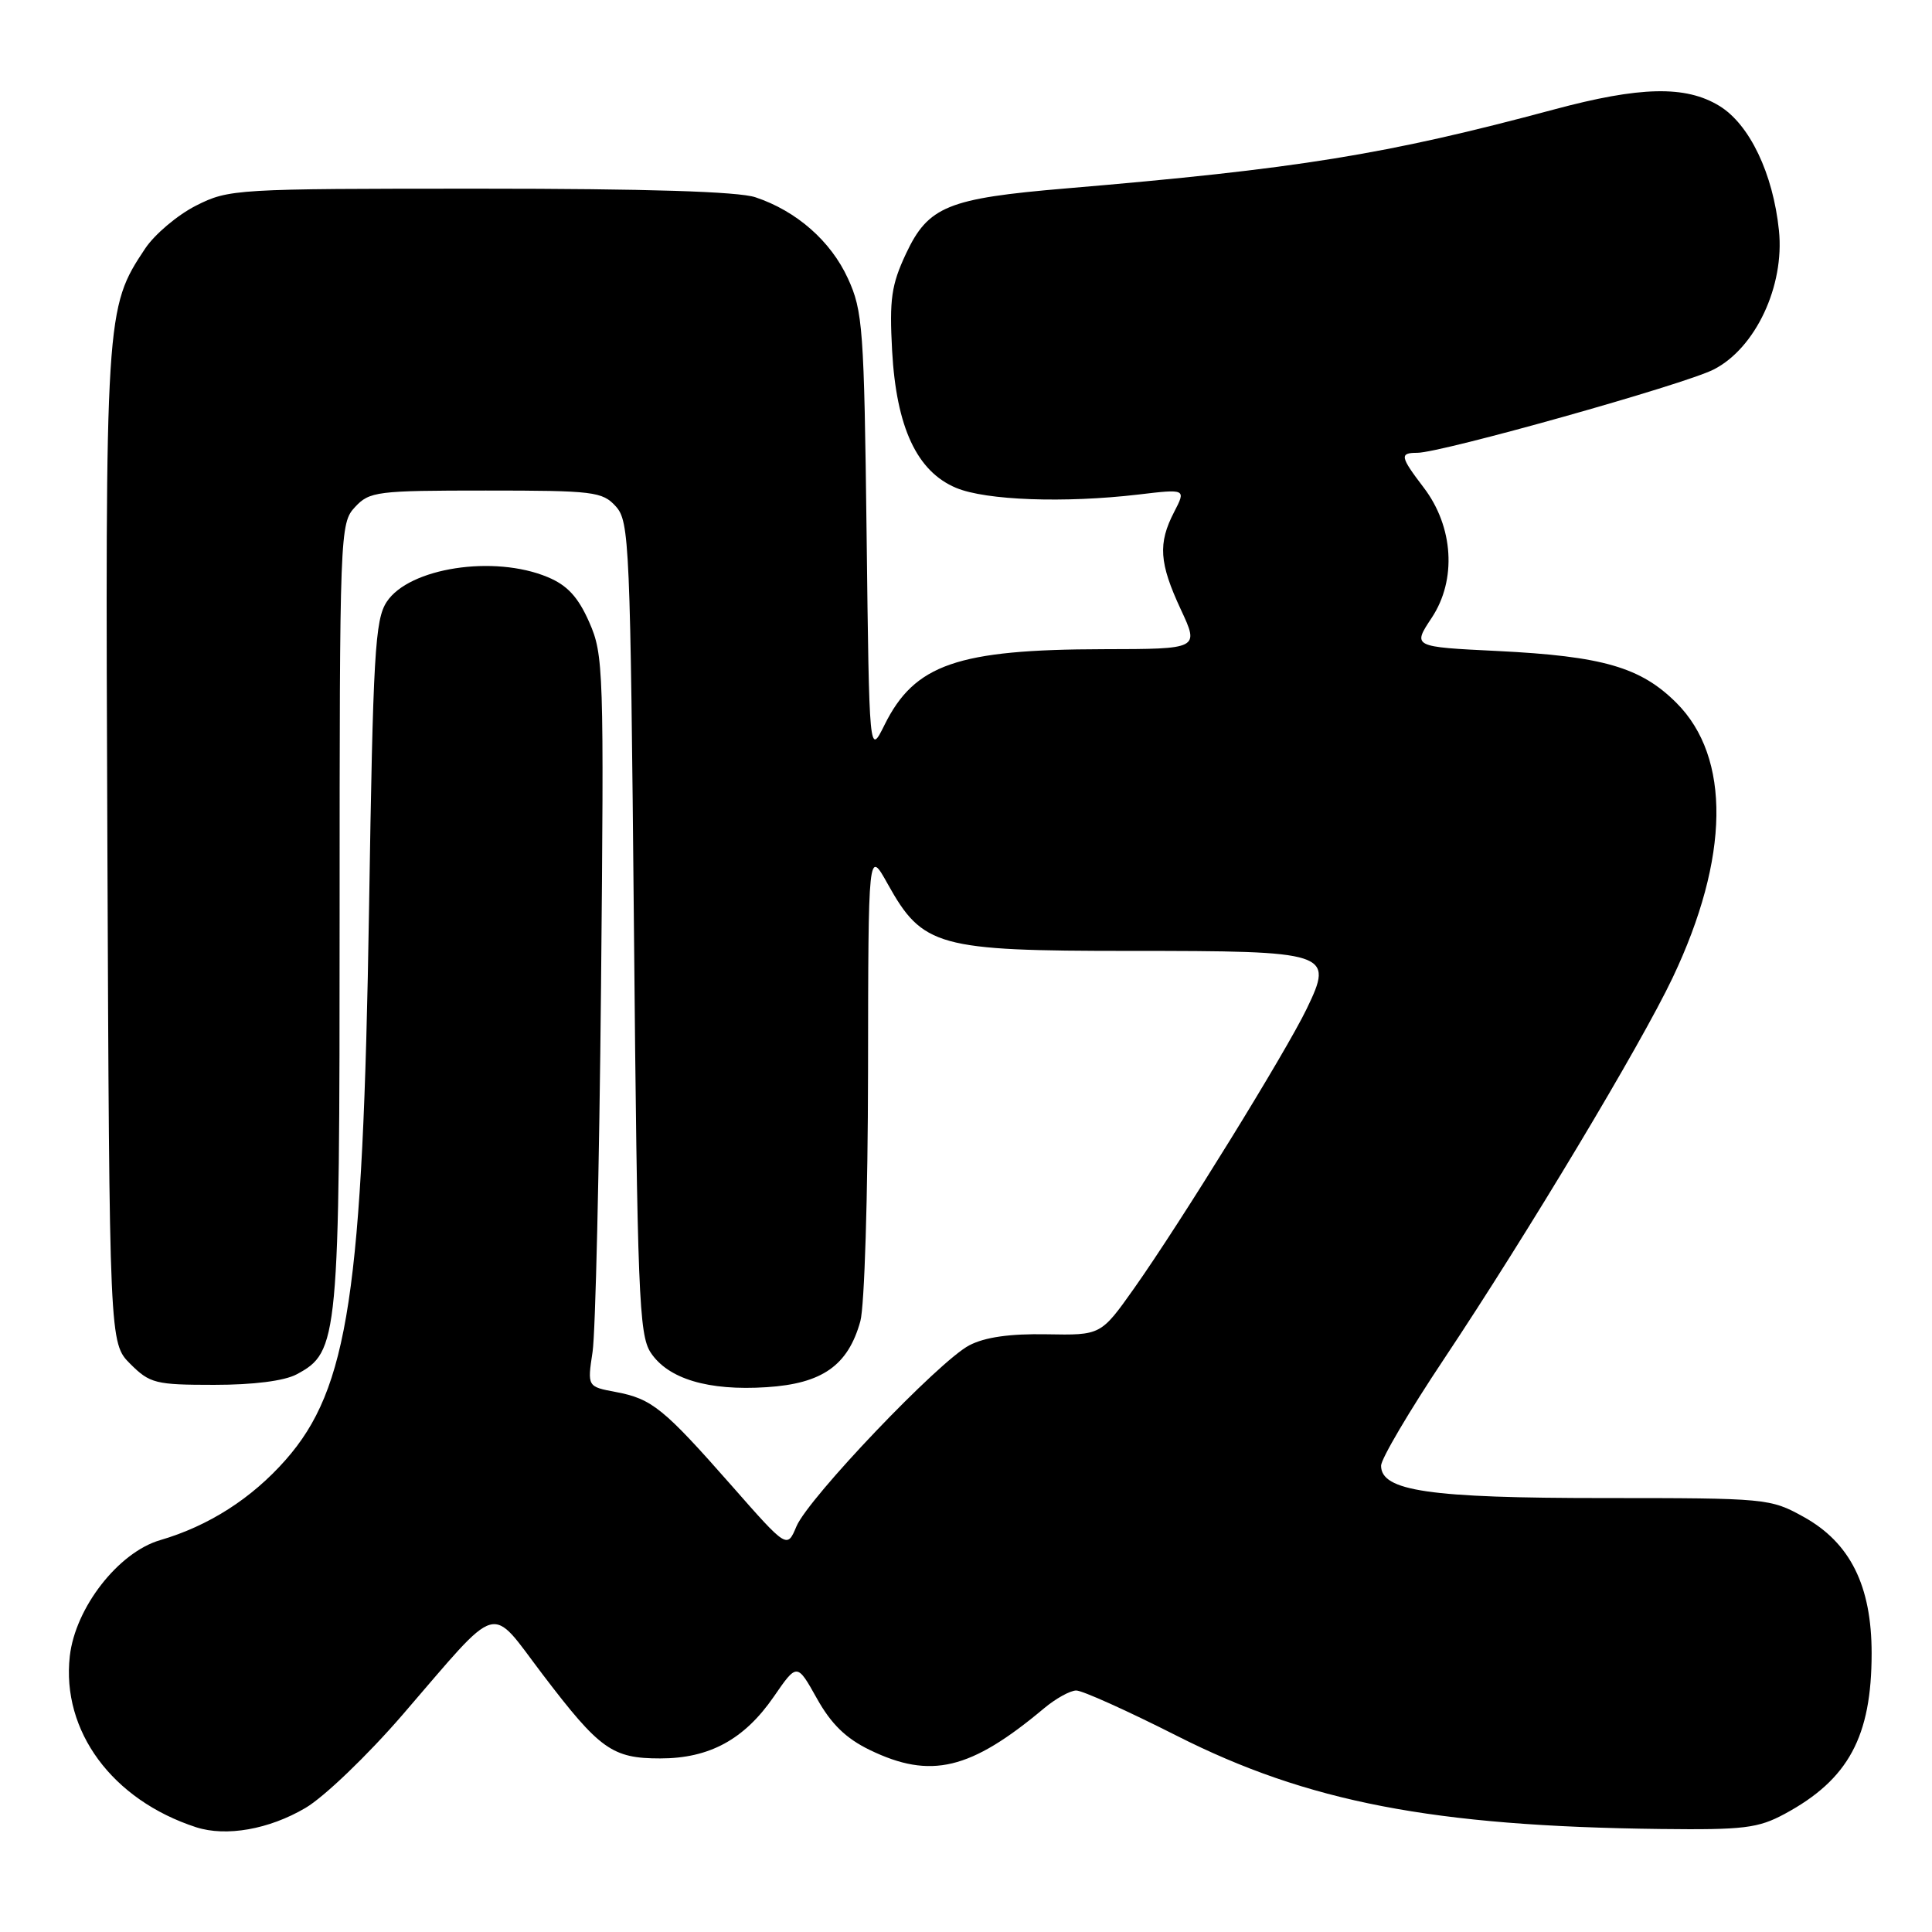 <?xml version="1.0" encoding="UTF-8" standalone="no"?>
<!DOCTYPE svg PUBLIC "-//W3C//DTD SVG 1.1//EN" "http://www.w3.org/Graphics/SVG/1.1/DTD/svg11.dtd" >
<svg xmlns="http://www.w3.org/2000/svg" xmlns:xlink="http://www.w3.org/1999/xlink" version="1.1" viewBox="0 0 256 256">
 <g >
 <path fill="currentColor"
d=" M 40.46 239.57 C 42.92 238.14 48.71 232.58 53.33 227.23 C 66.51 211.96 64.75 212.47 71.91 221.88 C 79.48 231.83 81.12 233.00 87.49 233.00 C 94.00 233.00 98.62 230.49 102.53 224.82 C 105.61 220.35 105.61 220.35 108.24 225.05 C 110.13 228.44 112.09 230.35 115.25 231.88 C 123.32 235.79 128.59 234.53 138.33 226.37 C 139.88 225.07 141.81 224.00 142.61 224.00 C 143.42 224.00 149.39 226.69 155.89 229.98 C 173.26 238.78 189.91 241.99 220.00 242.35 C 231.07 242.48 232.96 242.25 236.50 240.34 C 244.93 235.79 248.00 230.11 248.00 219.06 C 248.00 210.12 245.16 204.42 239.00 201.00 C 234.58 198.55 234.10 198.50 212.50 198.50 C 189.39 198.50 183.00 197.57 183.00 194.21 C 183.00 193.31 186.76 186.93 191.36 180.04 C 202.42 163.44 217.41 138.45 221.63 129.56 C 229.19 113.65 229.37 100.37 222.14 93.14 C 217.41 88.41 212.38 86.95 198.41 86.26 C 187.16 85.71 187.16 85.71 189.71 81.86 C 193.04 76.84 192.60 69.79 188.65 64.61 C 185.52 60.50 185.42 60.00 187.79 60.00 C 190.96 60.00 223.18 50.95 227.07 48.96 C 232.61 46.14 236.48 37.90 235.72 30.54 C 234.94 22.98 231.82 16.47 227.82 14.03 C 223.35 11.30 217.31 11.44 205.86 14.52 C 183.63 20.49 171.99 22.37 141.21 24.97 C 125.57 26.29 123.00 27.34 120.05 33.61 C 118.11 37.75 117.84 39.64 118.21 46.48 C 118.77 56.64 121.50 62.48 126.70 64.65 C 130.65 66.30 141.05 66.68 150.83 65.53 C 157.16 64.78 157.16 64.78 155.58 67.84 C 153.42 72.01 153.60 74.60 156.46 80.75 C 158.91 86.00 158.91 86.00 146.20 86.02 C 126.85 86.06 121.18 88.02 117.20 96.06 C 115.18 100.14 115.18 100.14 114.83 70.82 C 114.50 43.50 114.33 41.19 112.35 36.89 C 110.08 31.94 105.55 27.96 100.10 26.14 C 97.83 25.38 85.68 25.00 63.56 25.00 C 31.18 25.00 30.32 25.05 25.97 27.25 C 23.52 28.49 20.49 31.05 19.23 32.94 C 13.97 40.85 13.94 41.45 14.23 112.31 C 14.50 177.96 14.50 177.96 17.27 180.73 C 19.86 183.31 20.61 183.50 28.37 183.50 C 33.57 183.50 37.67 182.98 39.30 182.11 C 44.87 179.13 45.00 177.71 45.00 121.17 C 45.00 70.43 45.04 69.33 47.04 67.19 C 48.96 65.12 49.93 65.00 64.38 65.00 C 78.67 65.00 79.82 65.14 81.60 67.10 C 83.40 69.10 83.52 71.89 84.00 122.90 C 84.45 171.41 84.67 176.84 86.21 179.21 C 88.51 182.71 93.84 184.31 101.57 183.81 C 108.95 183.34 112.37 180.94 114.00 175.07 C 114.55 173.09 115.00 158.36 115.02 142.00 C 115.05 112.50 115.05 112.50 117.62 117.12 C 122.26 125.45 124.24 126.00 149.70 126.00 C 176.25 126.00 176.76 126.17 173.15 133.66 C 170.38 139.42 156.47 161.94 150.27 170.72 C 145.87 176.93 145.87 176.93 138.69 176.80 C 133.82 176.71 130.51 177.18 128.44 178.26 C 124.41 180.36 107.12 198.48 105.53 202.26 C 104.29 205.21 104.29 205.21 96.94 196.85 C 87.91 186.59 86.38 185.35 81.61 184.45 C 77.82 183.74 77.82 183.74 78.52 179.12 C 78.90 176.58 79.41 154.80 79.64 130.71 C 80.04 88.68 79.98 86.75 78.07 82.43 C 76.60 79.10 75.17 77.55 72.57 76.47 C 65.47 73.50 54.20 75.23 51.24 79.75 C 49.69 82.11 49.43 86.62 48.90 120.45 C 48.09 171.24 46.16 184.00 37.85 193.44 C 33.34 198.56 27.65 202.20 21.21 204.08 C 15.68 205.70 9.98 213.03 9.25 219.44 C 8.13 229.38 14.88 238.51 25.99 242.12 C 29.97 243.40 35.63 242.41 40.46 239.57 Z "/>
</g>
</svg>